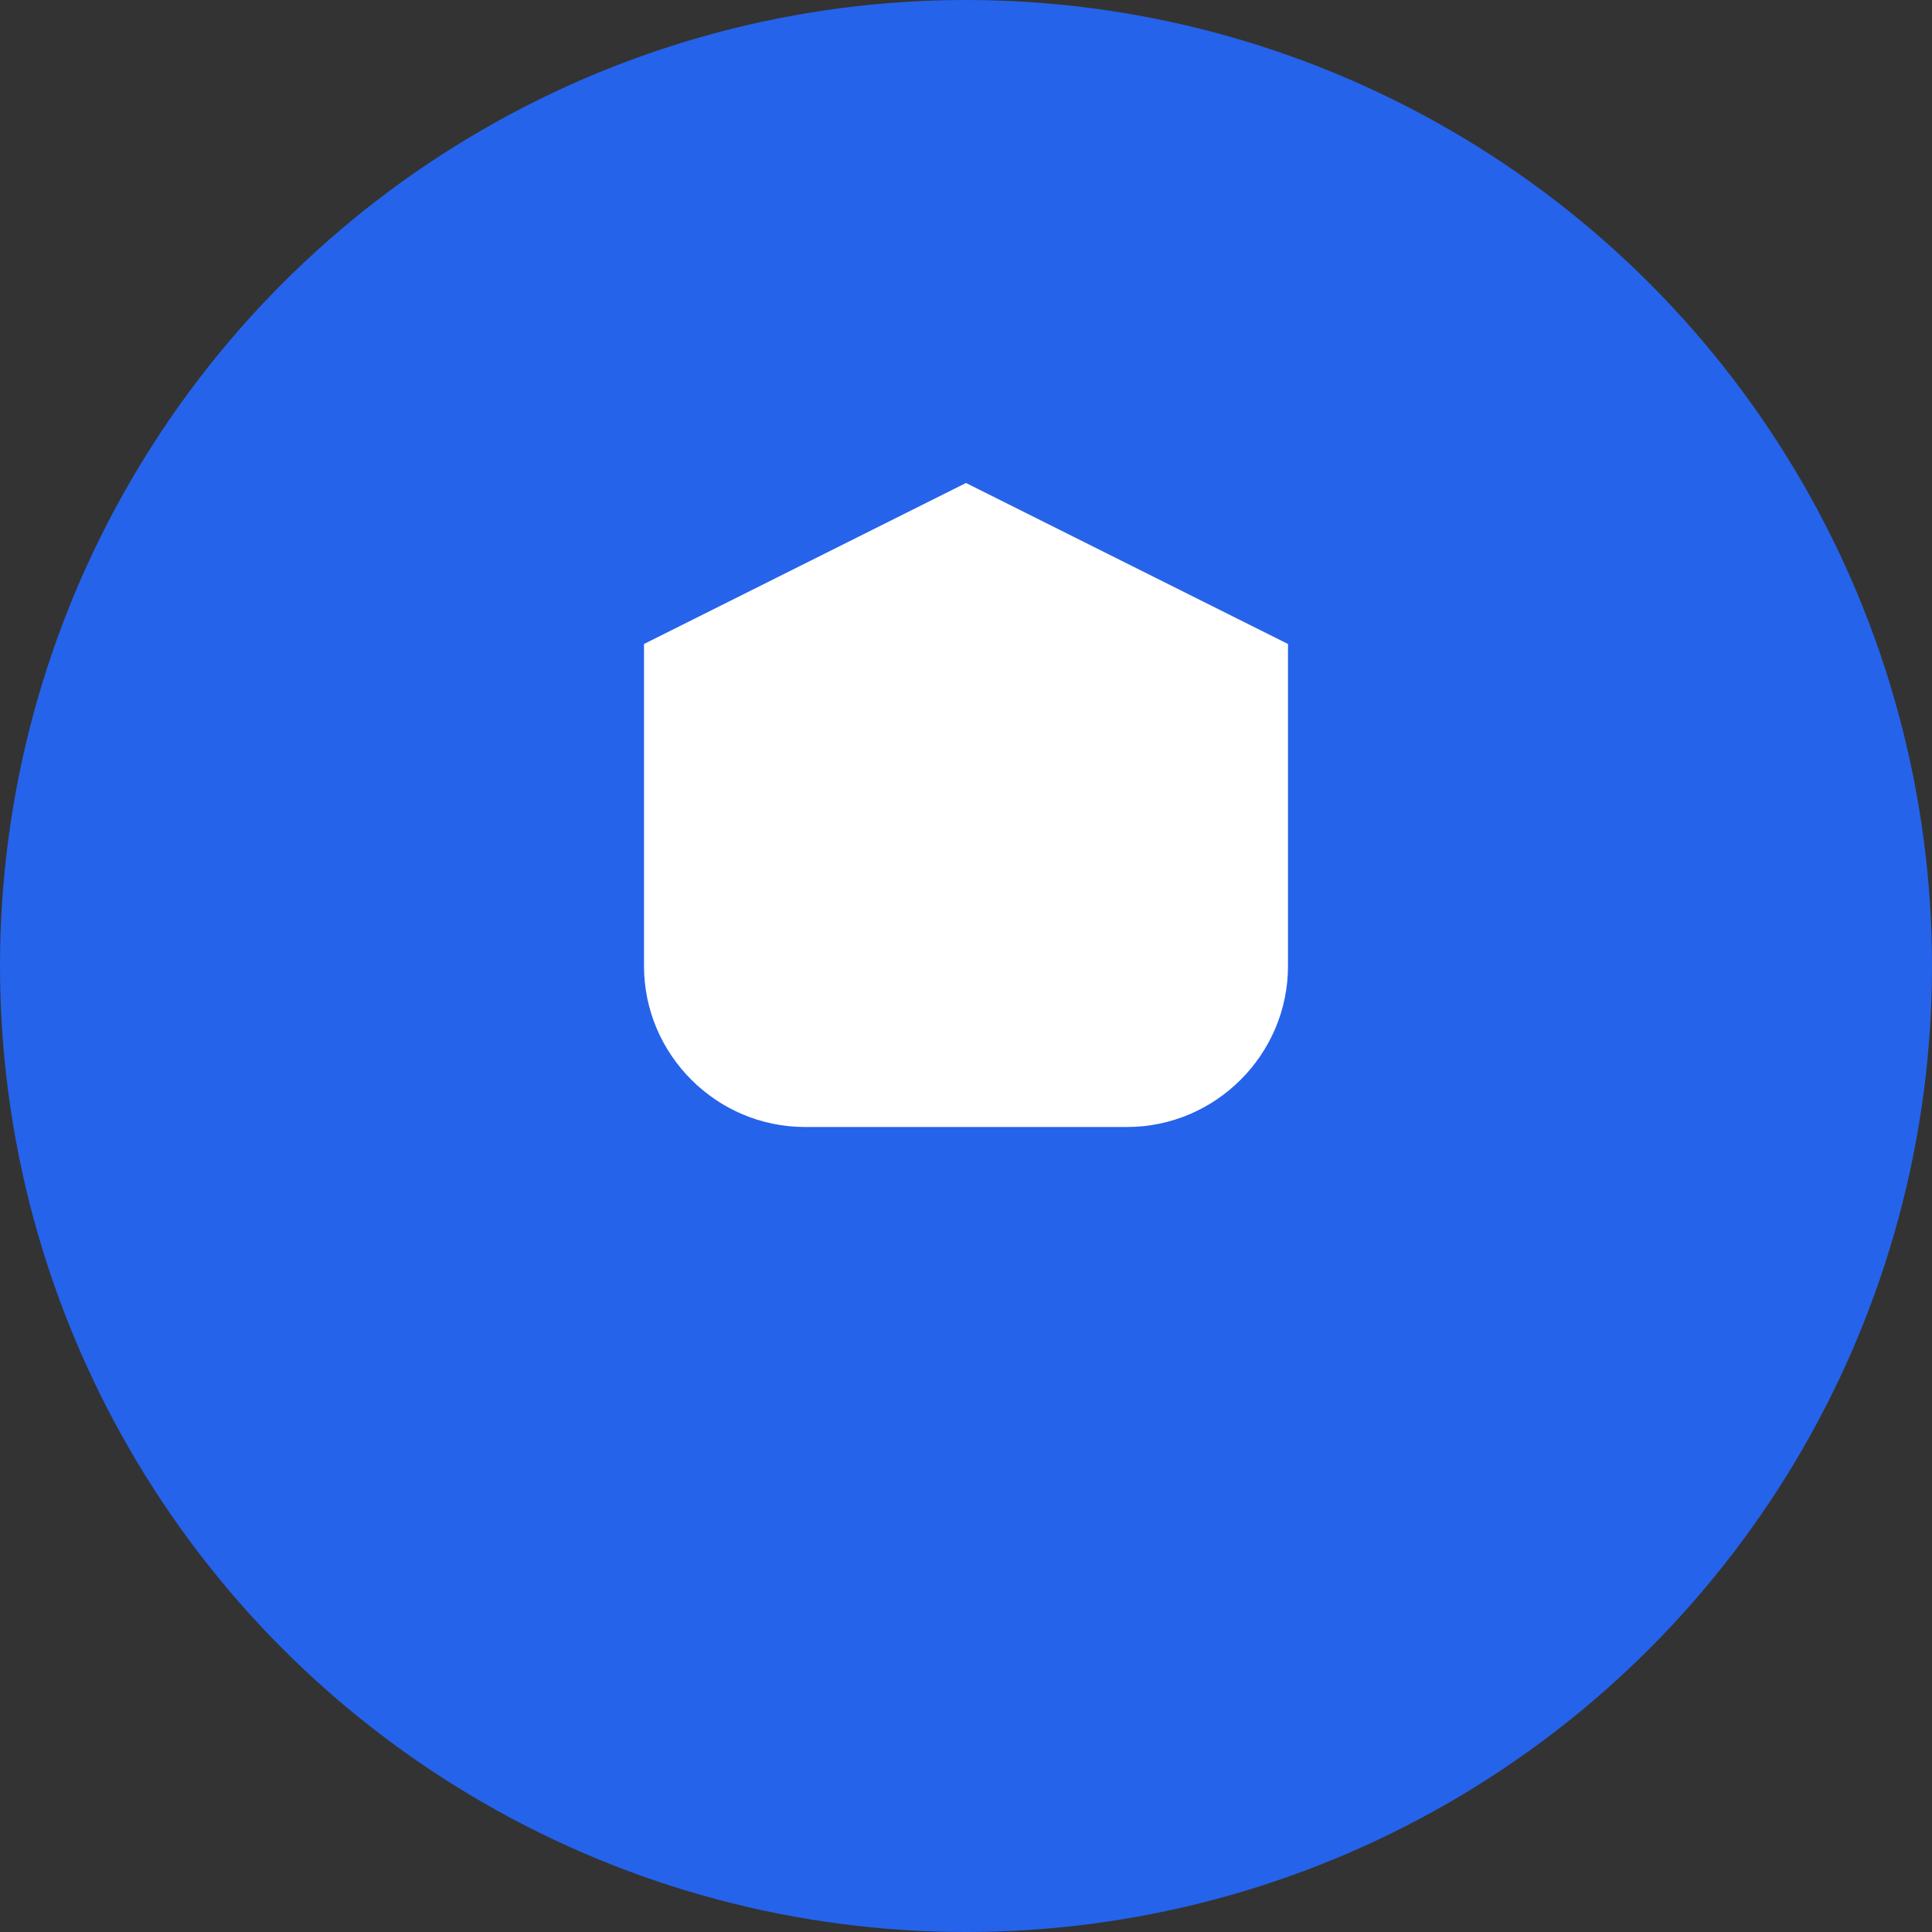 <?xml version="1.0" encoding="UTF-8"?>
<svg width="24px" height="24px" viewBox="0 0 24 24" version="1.1" xmlns="http://www.w3.org/2000/svg">
    <rect x="0" y="0" width="24" height="24" fill="#333333" stroke="none"/>
    <circle fill="#2563EB" cx="12" cy="12" r="12"/>
    <path d="M12 6l4 2v4c0 1.1-.9 2-2 2h-4c-1.1 0-2-.9-2-2V8l4-2z" fill="white"/>
</svg>